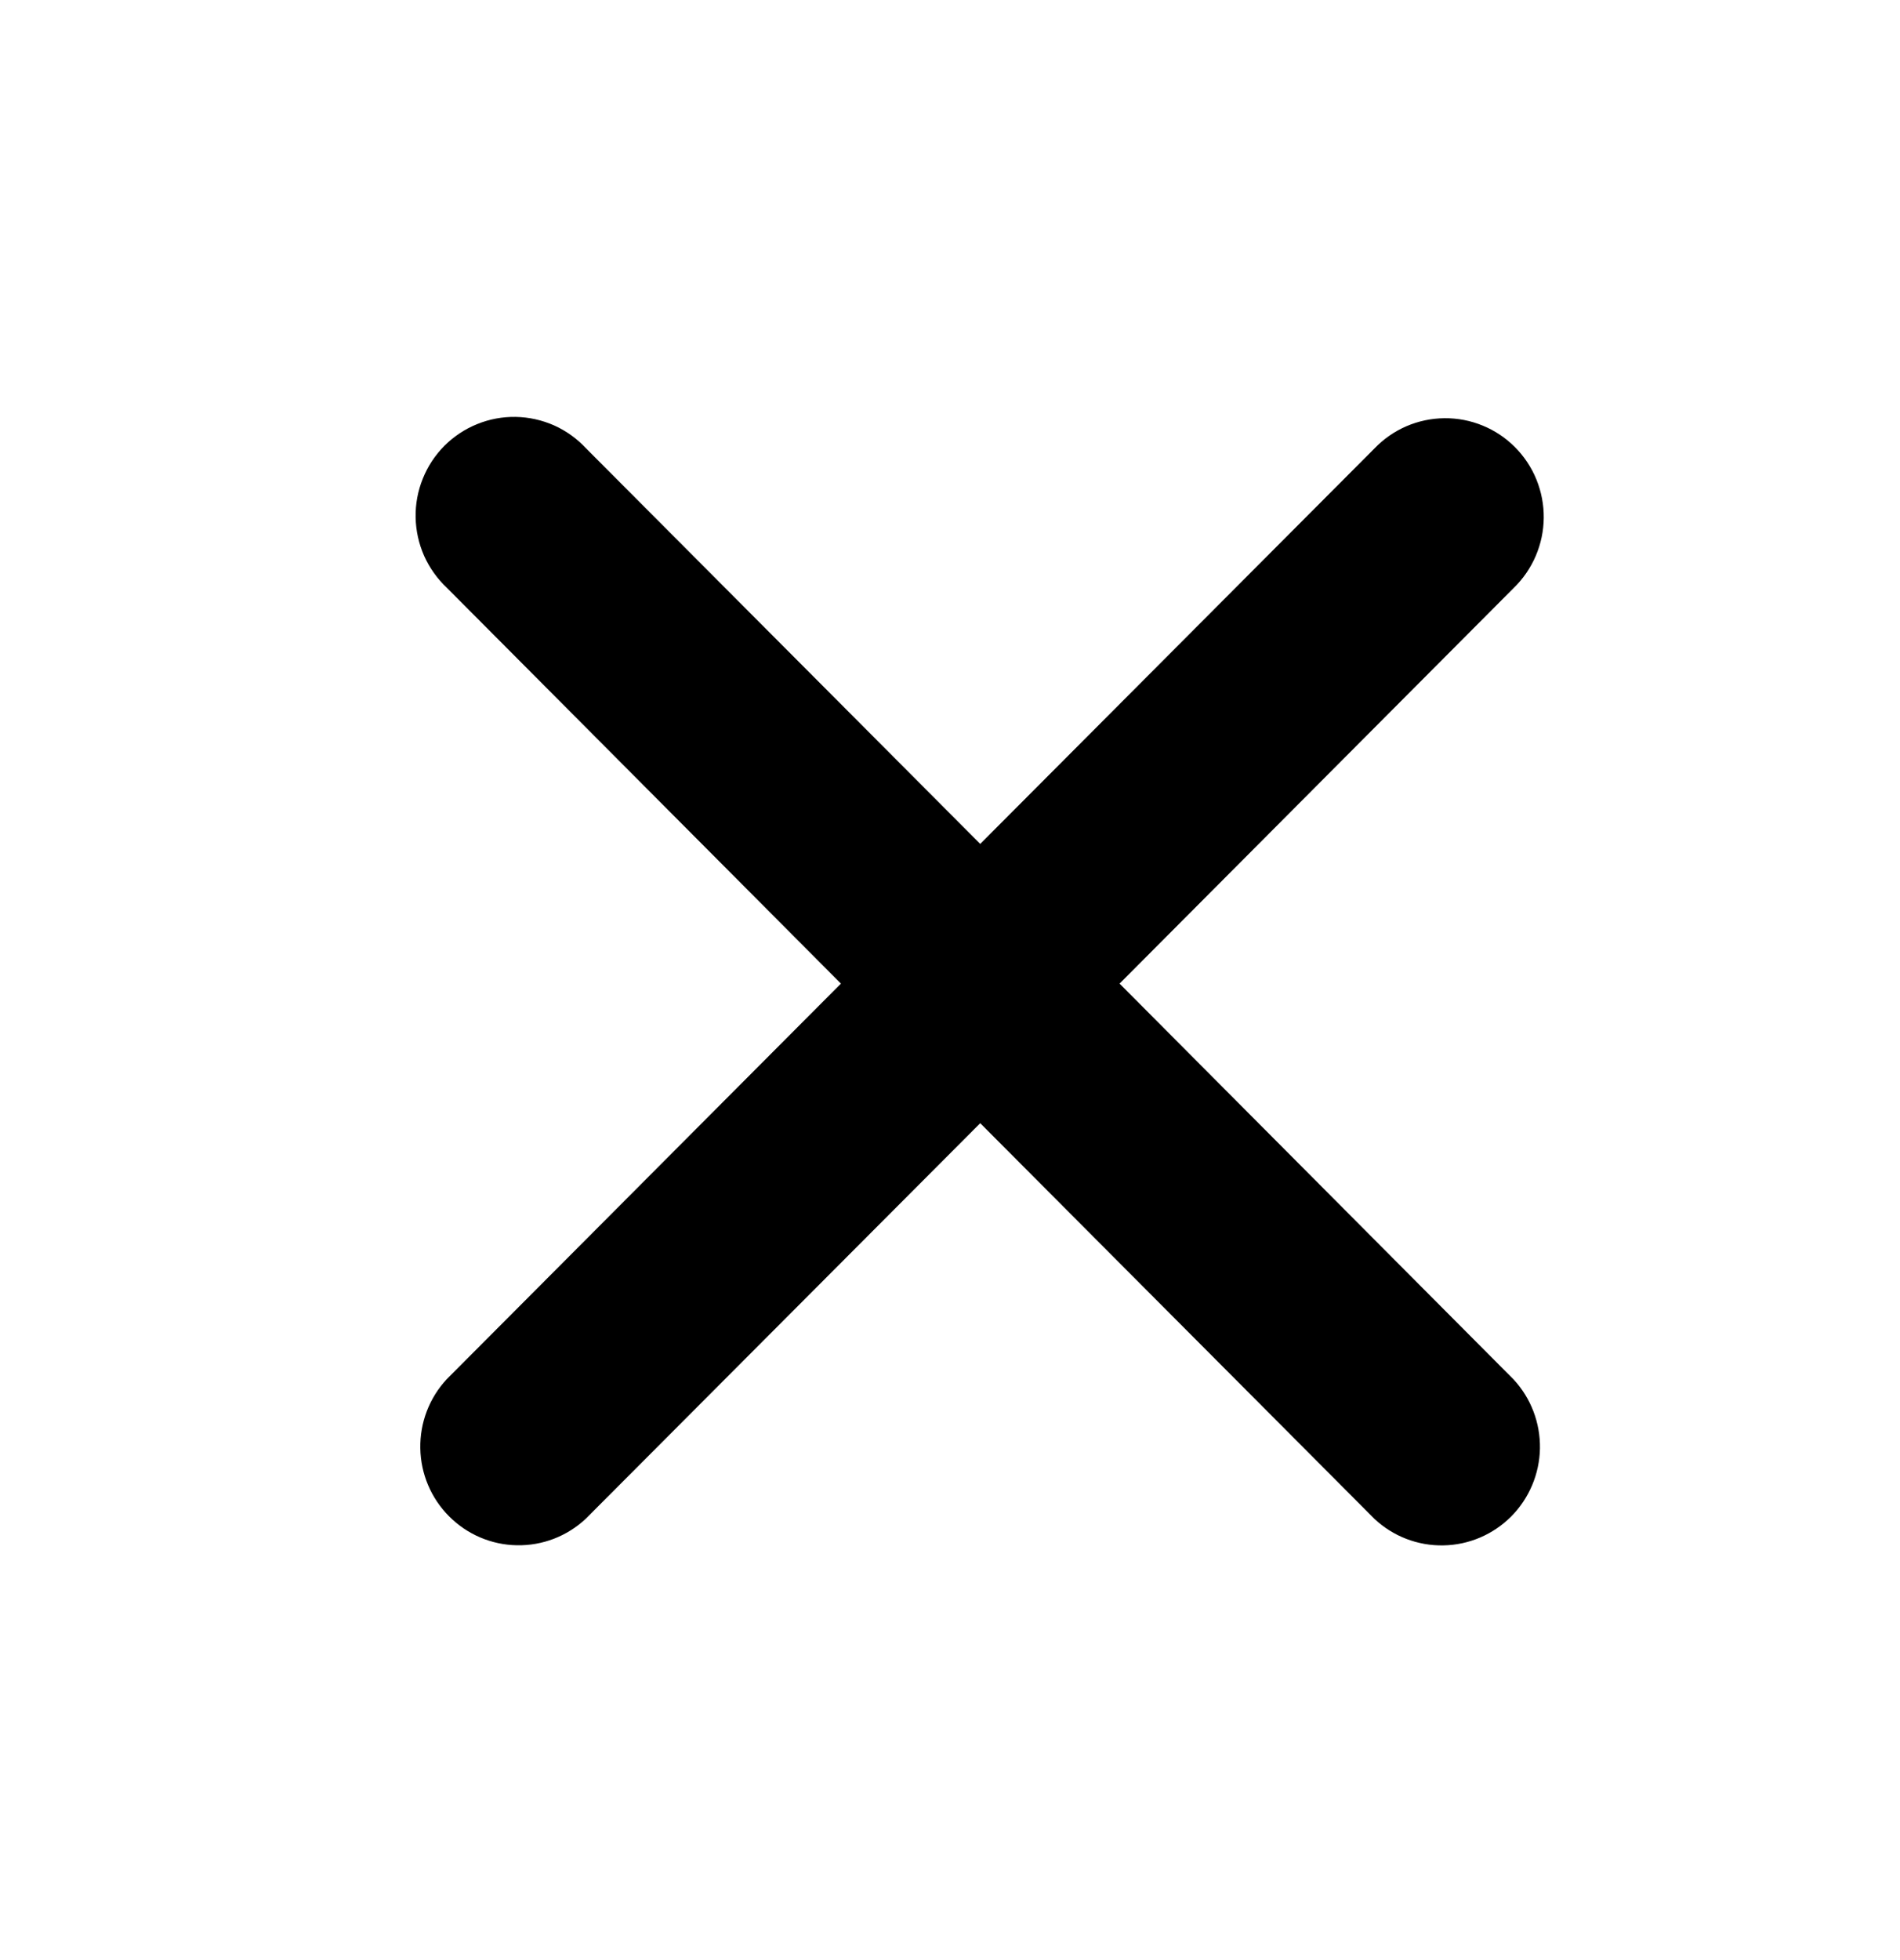 <svg width="32" height="33" viewBox="0 0 32 33" fill="none" xmlns="http://www.w3.org/2000/svg">
<path d="M25.494 9.899C25.652 9.746 25.778 9.563 25.865 9.36C25.952 9.157 25.998 8.939 26 8.718C26.002 8.498 25.96 8.279 25.877 8.074C25.794 7.87 25.671 7.684 25.515 7.528C25.36 7.372 25.175 7.248 24.971 7.165C24.767 7.081 24.549 7.039 24.329 7.041C24.109 7.043 23.892 7.088 23.689 7.175C23.487 7.262 23.304 7.389 23.151 7.548L16.509 14.208L9.87 7.548C9.718 7.384 9.535 7.253 9.332 7.162C9.128 7.072 8.909 7.023 8.686 7.019C8.464 7.015 8.243 7.056 8.037 7.14C7.83 7.223 7.643 7.348 7.485 7.505C7.328 7.663 7.204 7.851 7.121 8.058C7.037 8.265 6.996 8.487 7 8.71C7.004 8.933 7.053 9.154 7.143 9.358C7.234 9.561 7.365 9.745 7.527 9.897L14.163 16.56L7.523 23.221C7.23 23.536 7.071 23.953 7.079 24.383C7.086 24.814 7.26 25.225 7.564 25.529C7.867 25.834 8.277 26.009 8.706 26.016C9.136 26.024 9.551 25.864 9.865 25.57L16.509 18.91L23.149 25.572C23.463 25.866 23.879 26.026 24.308 26.018C24.738 26.011 25.147 25.836 25.451 25.532C25.754 25.227 25.928 24.816 25.936 24.386C25.943 23.955 25.784 23.538 25.491 23.223L18.856 16.56L25.494 9.899Z" fill="currentColor"/>
</svg>
